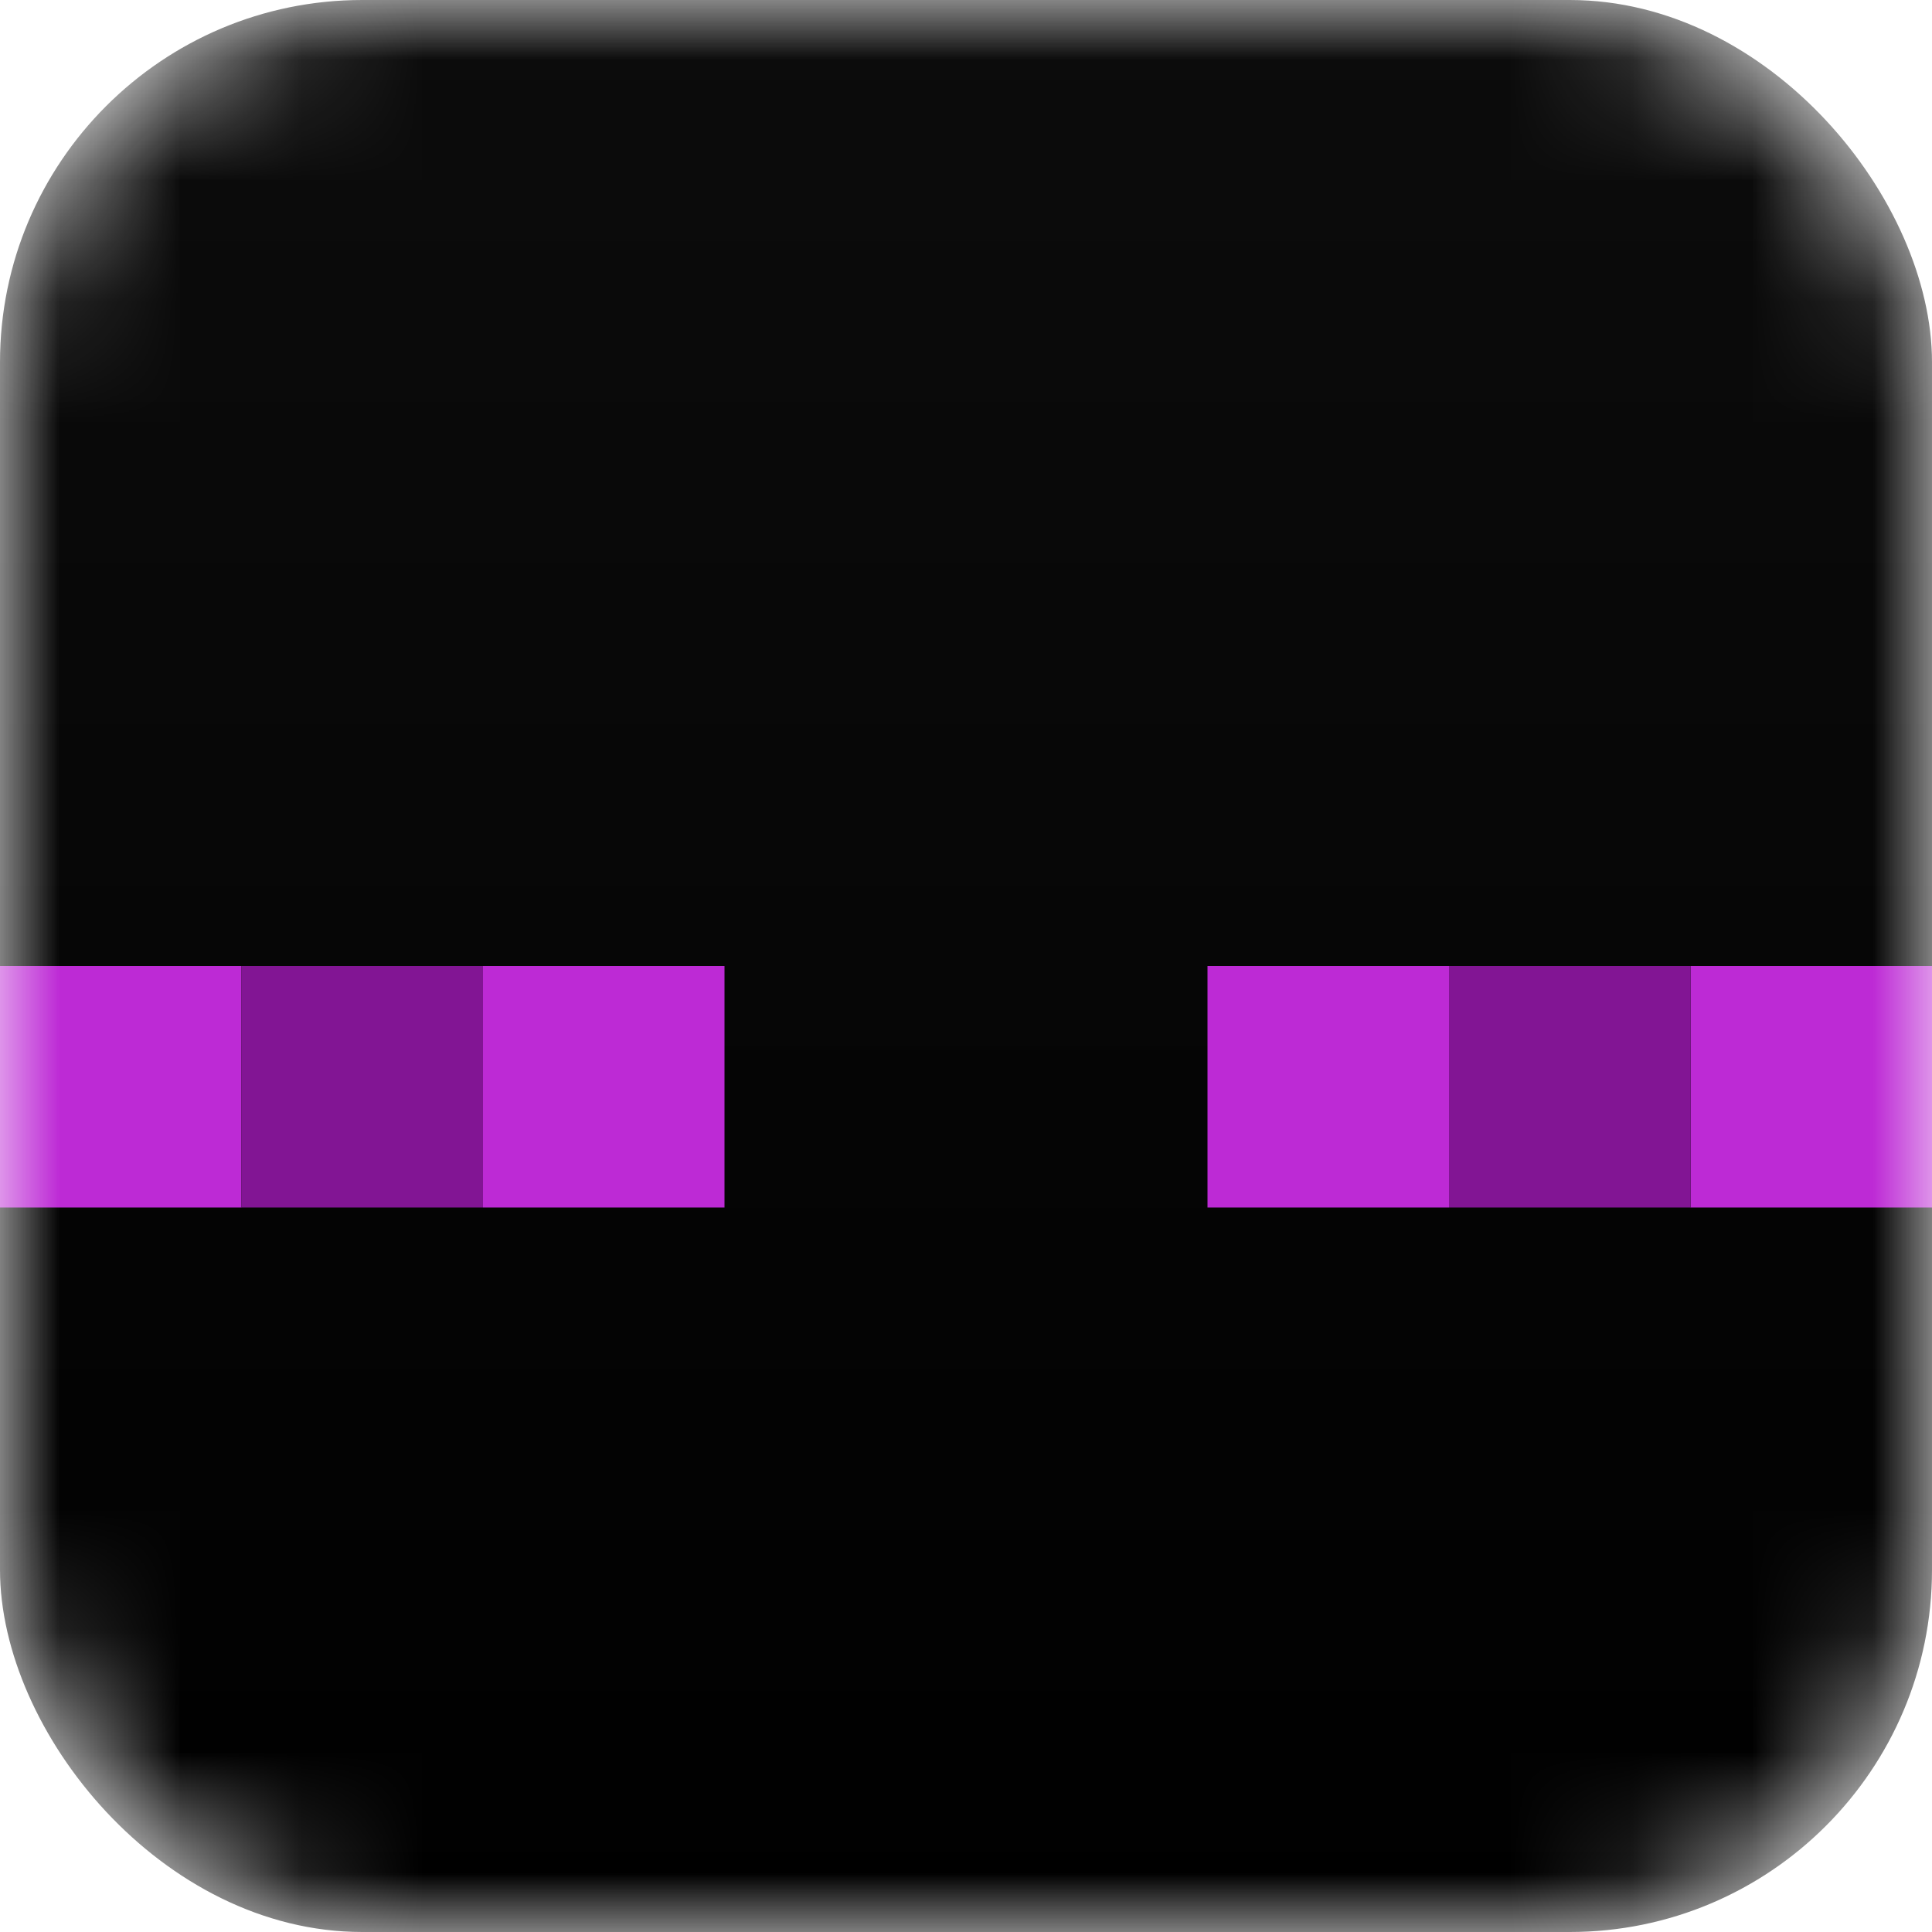 <svg width="16" height="16" viewBox="0 0 16 16" fill="none" xmlns="http://www.w3.org/2000/svg">
<mask id="mask0_47_679" style="mask-type:alpha" maskUnits="userSpaceOnUse" x="0" y="0" width="16" height="16">
<rect width="16" height="16" rx="3" fill="#D9AA81"/>
</mask>
<g mask="url(#mask0_47_679)">
<rect width="16" height="16" rx="3" fill="url(#paint0_linear_47_679)"/>
<rect y="8" width="2" height="2" fill="#BD2AD5"/>
<rect x="2" y="8" width="2" height="2" fill="#821594"/>
<rect x="4" y="8" width="2" height="2" fill="#BD2AD5"/>
<rect x="14" y="8" width="2" height="2" fill="#BD2AD5"/>
<rect x="12" y="8" width="2" height="2" fill="#821594"/>
<rect x="10" y="8" width="2" height="2" fill="#BD2AD5"/>
</g>
<defs>
<linearGradient id="paint0_linear_47_679" x1="8" y1="0" x2="8" y2="16" gradientUnits="userSpaceOnUse">
<stop stop-color="#0C0C0C"/>
<stop offset="1"/>
</linearGradient>
</defs>
</svg>
